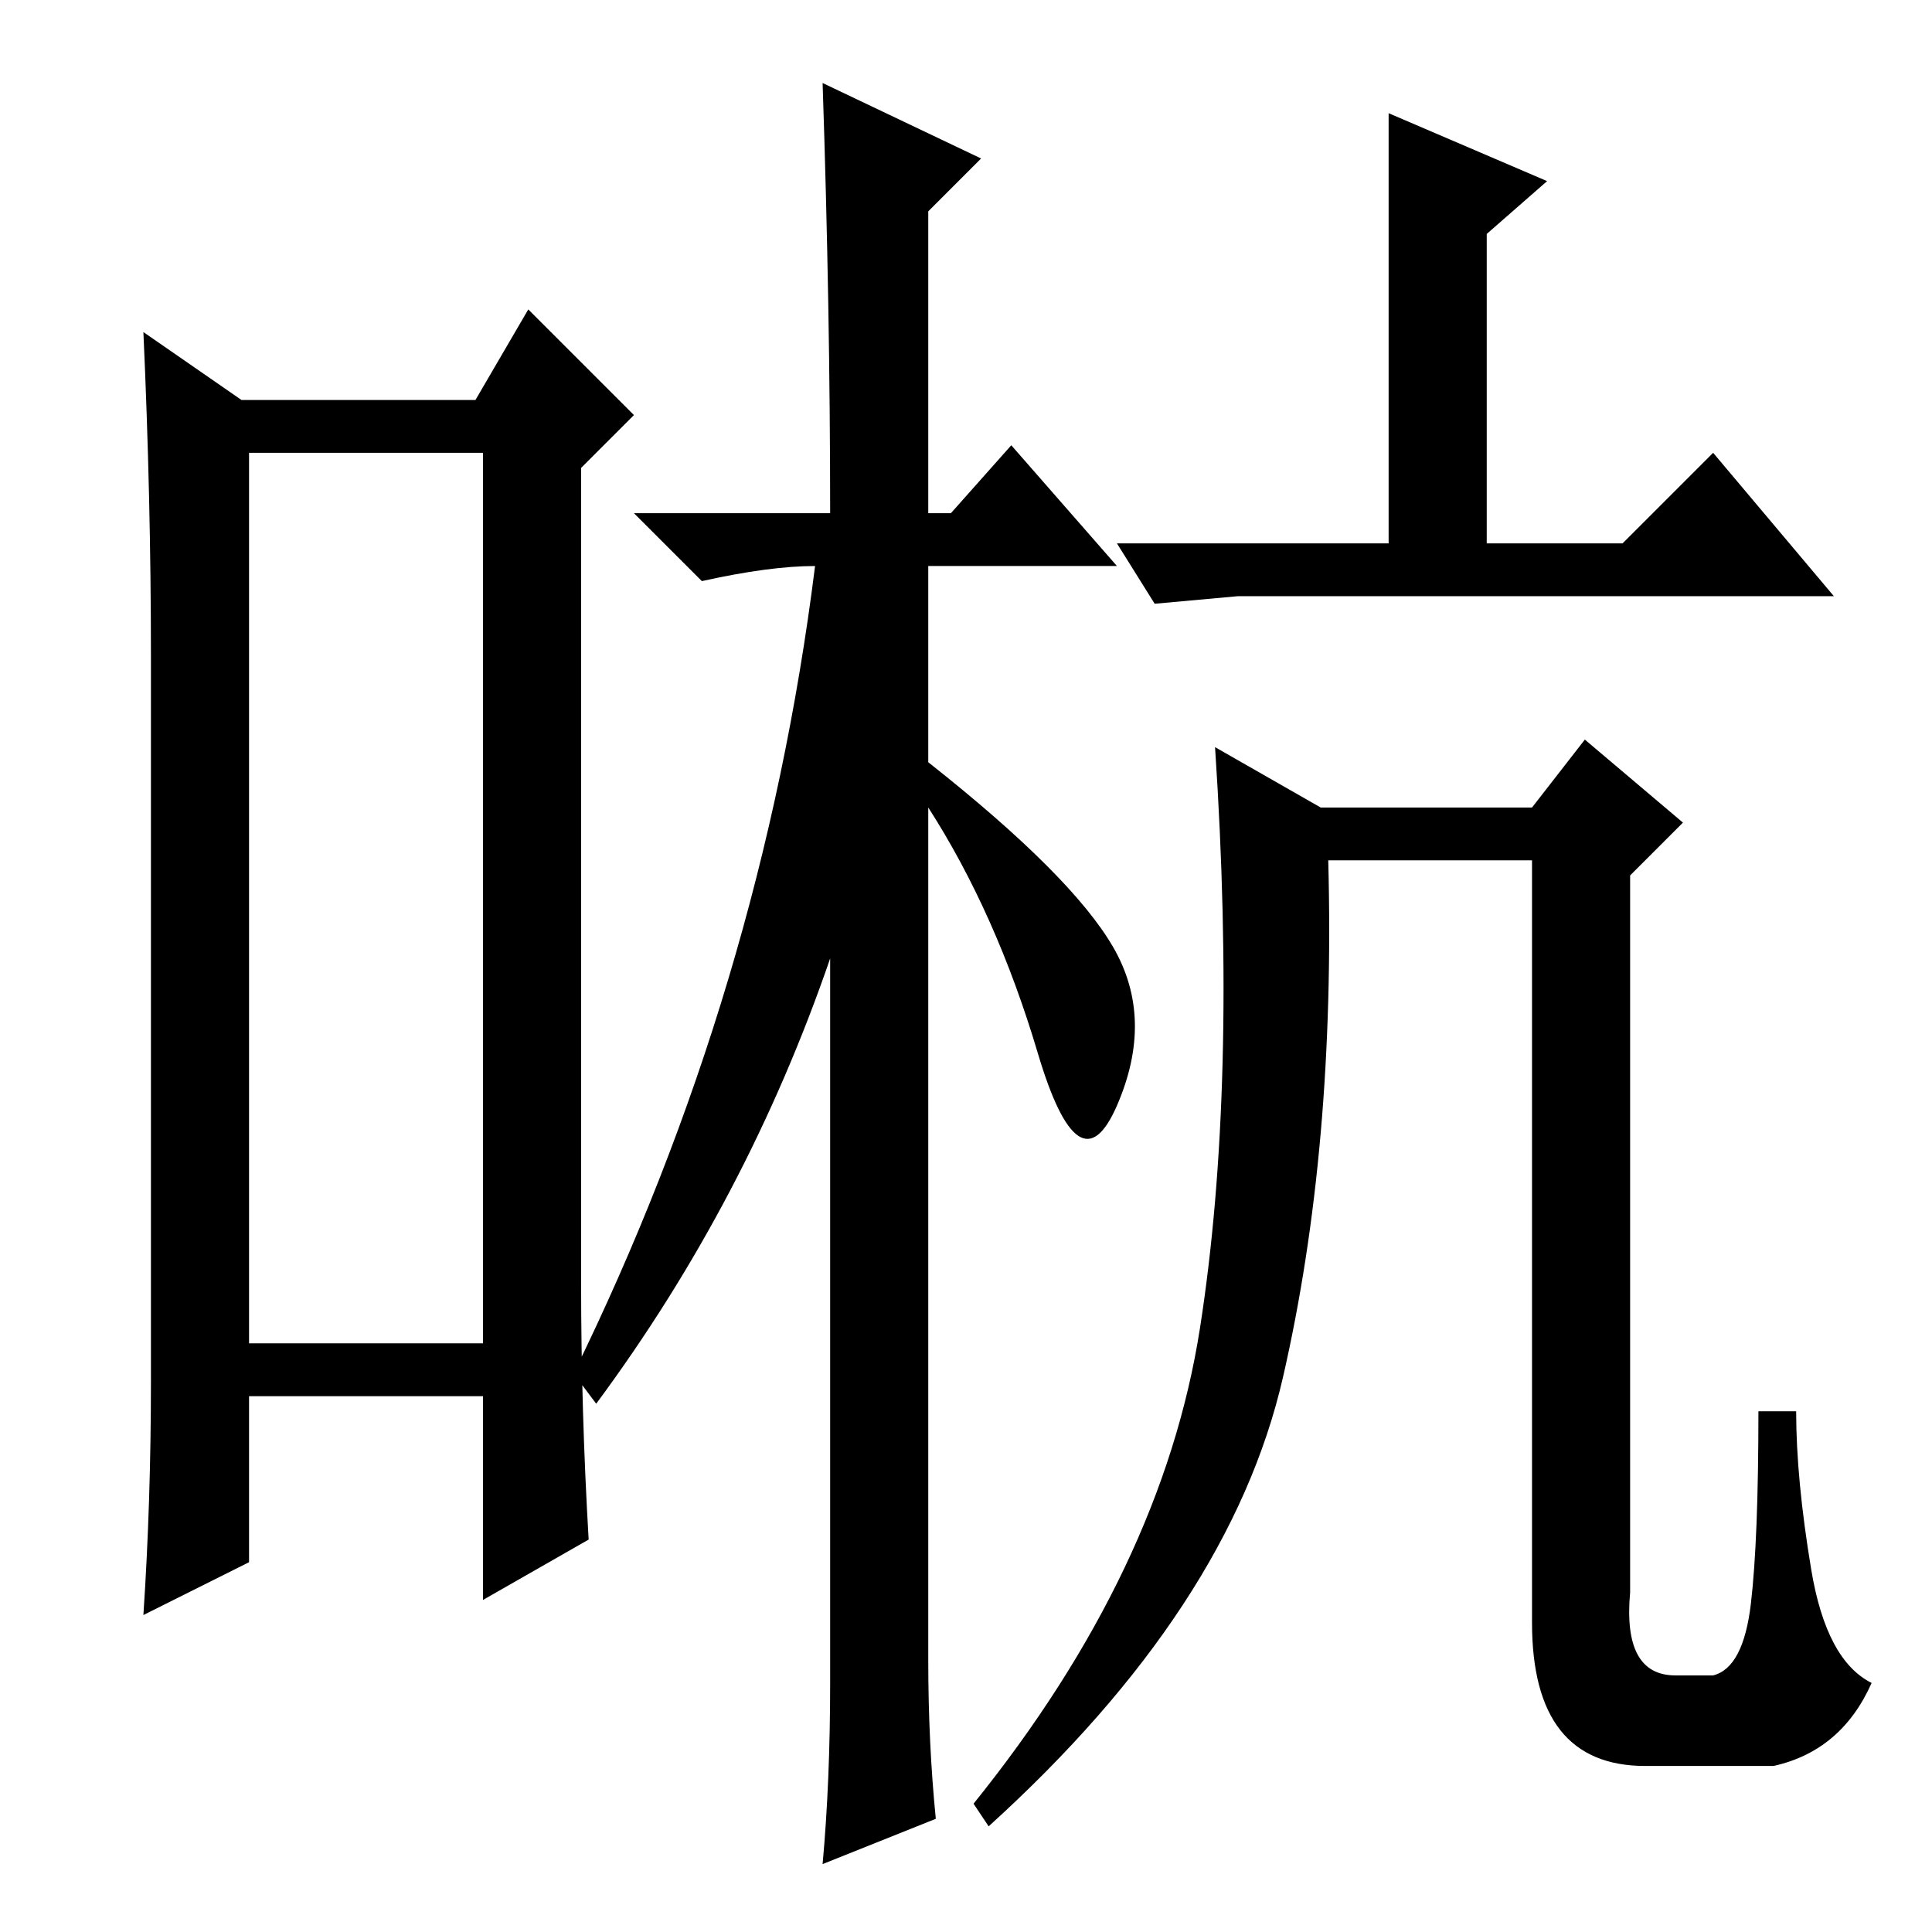 <?xml version="1.0" standalone="no"?>
<!DOCTYPE svg PUBLIC "-//W3C//DTD SVG 1.1//EN" "http://www.w3.org/Graphics/SVG/1.1/DTD/svg11.dtd" >
<svg xmlns="http://www.w3.org/2000/svg" xmlns:xlink="http://www.w3.org/1999/xlink" version="1.1" viewBox="0 -36 256 256">
  <g transform="matrix(1 0 0 -1 0 220)">
   <path fill="currentColor"
d="M33 196v-118h31v118h-31zM20 73v96q0 21 -1 43l13 -9h31l7 12l14 -14l-7 -7v-108q0 -17 1 -34l-14 -8v27h-31v-22l-14 -7q1 15 1 31zM123 36q0 -11 1 -21l-15 -6q1 11 1 24v96q-11 -32 -31 -59l-3 4q25 51 32 107q-6 0 -15 -2l-9 9h26q0 27 -1 57l21 -10l-7 -7v-40h3l8 9
l14 -16h-25v-26q19 -15 24.5 -24.5t0.5 -21t-10.5 7t-14.5 32.5v-113zM164 177l-11 -1l-5 8h36v57l21 -9l-8 -7v-41h18l12 12l16 -19h-79zM235 22h-17q-15 0 -15 19v101h-27q1 -38 -6 -68.5t-39 -59.5l-2 3q25 31 30 63t2 77l14 -8h28l7 9l13 -11l-7 -7v-95q-1 -11 6 -11h5
q4 1 5 9.5t1 25.5h5q0 -9 2 -21t8 -15q-4 -9 -13 -11z" />
  </g>

</svg>
